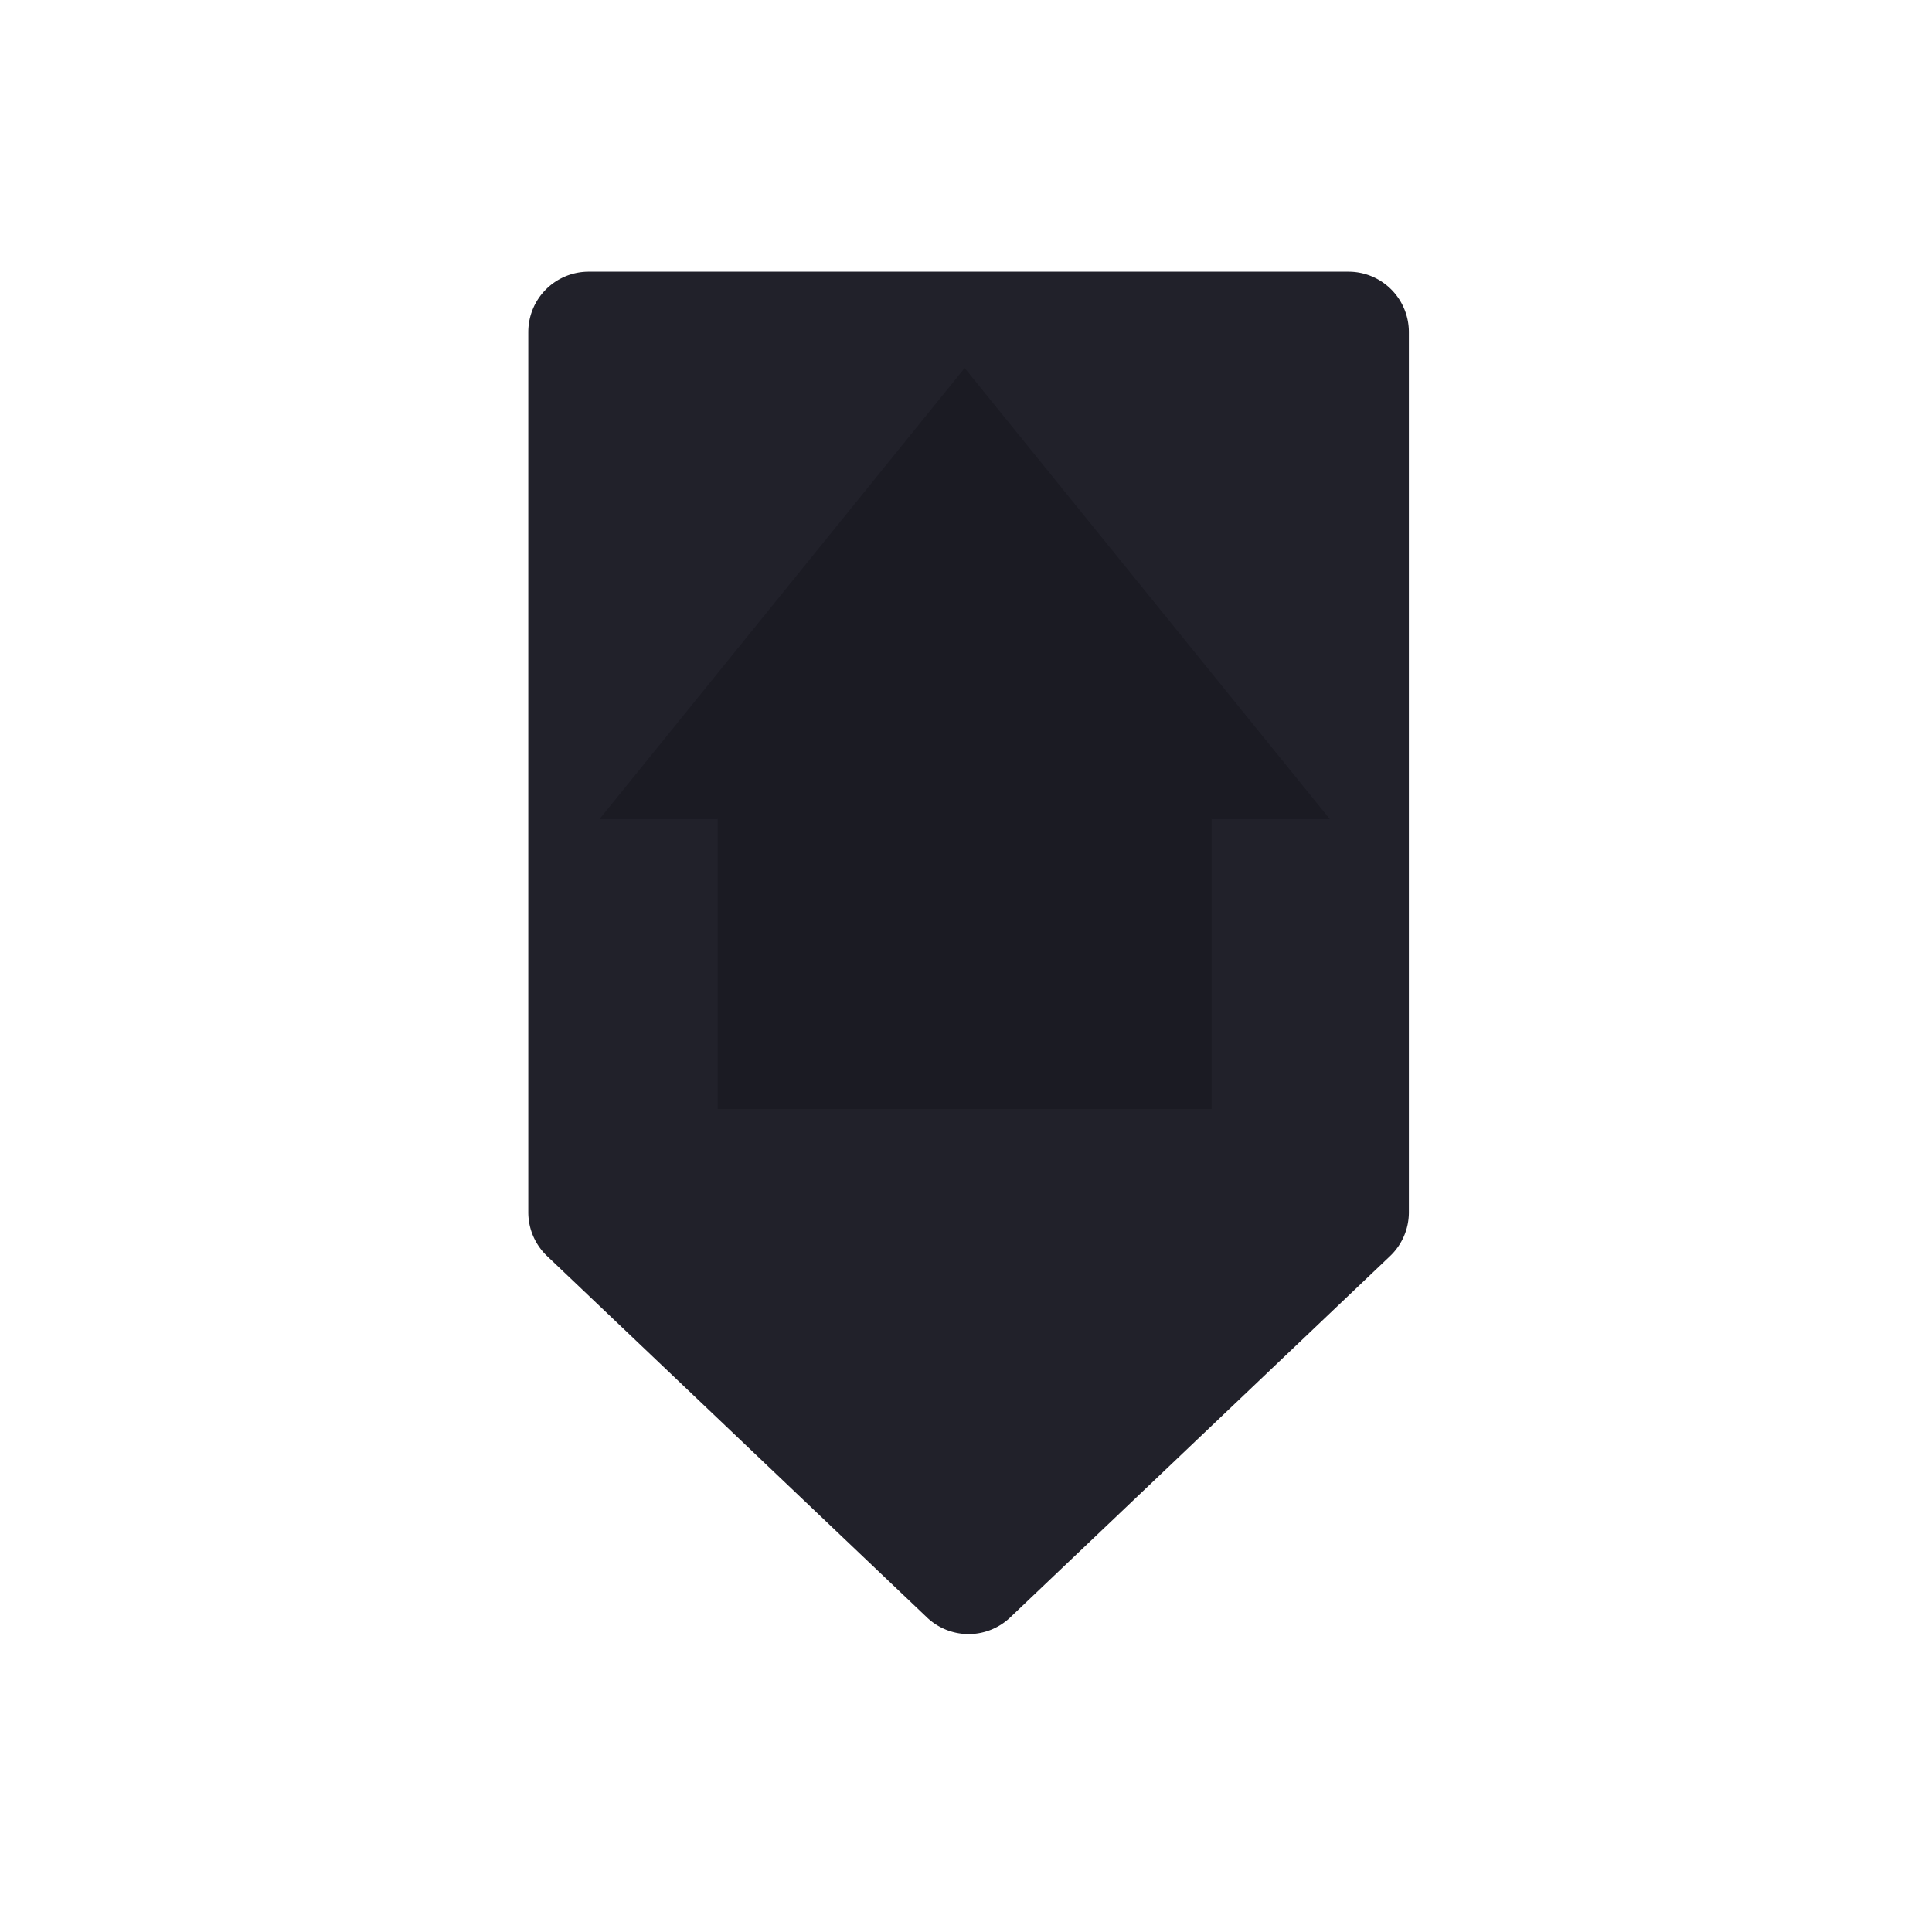 <svg xmlns="http://www.w3.org/2000/svg" width="128" height="128" fill="none" viewBox="0 0 128 128">
  <path fill="#21212A" d="M35 80.318V22a4 4 0 0 1 4-4h50.342a4 4 0 0 1 4 4v58.318a4 4 0 0 1-1.243 2.898l-25.171 23.943a4 4 0 0 1-5.514 0l-25.17-23.943A4 4 0 0 1 35 80.318Z"/>
  <path fill="#1B1B23" d="M47.548 54.265v19.21h32.728v-19.21h7.827L63.912 24.383l-24.19 29.882h7.826Z"/>
</svg>
